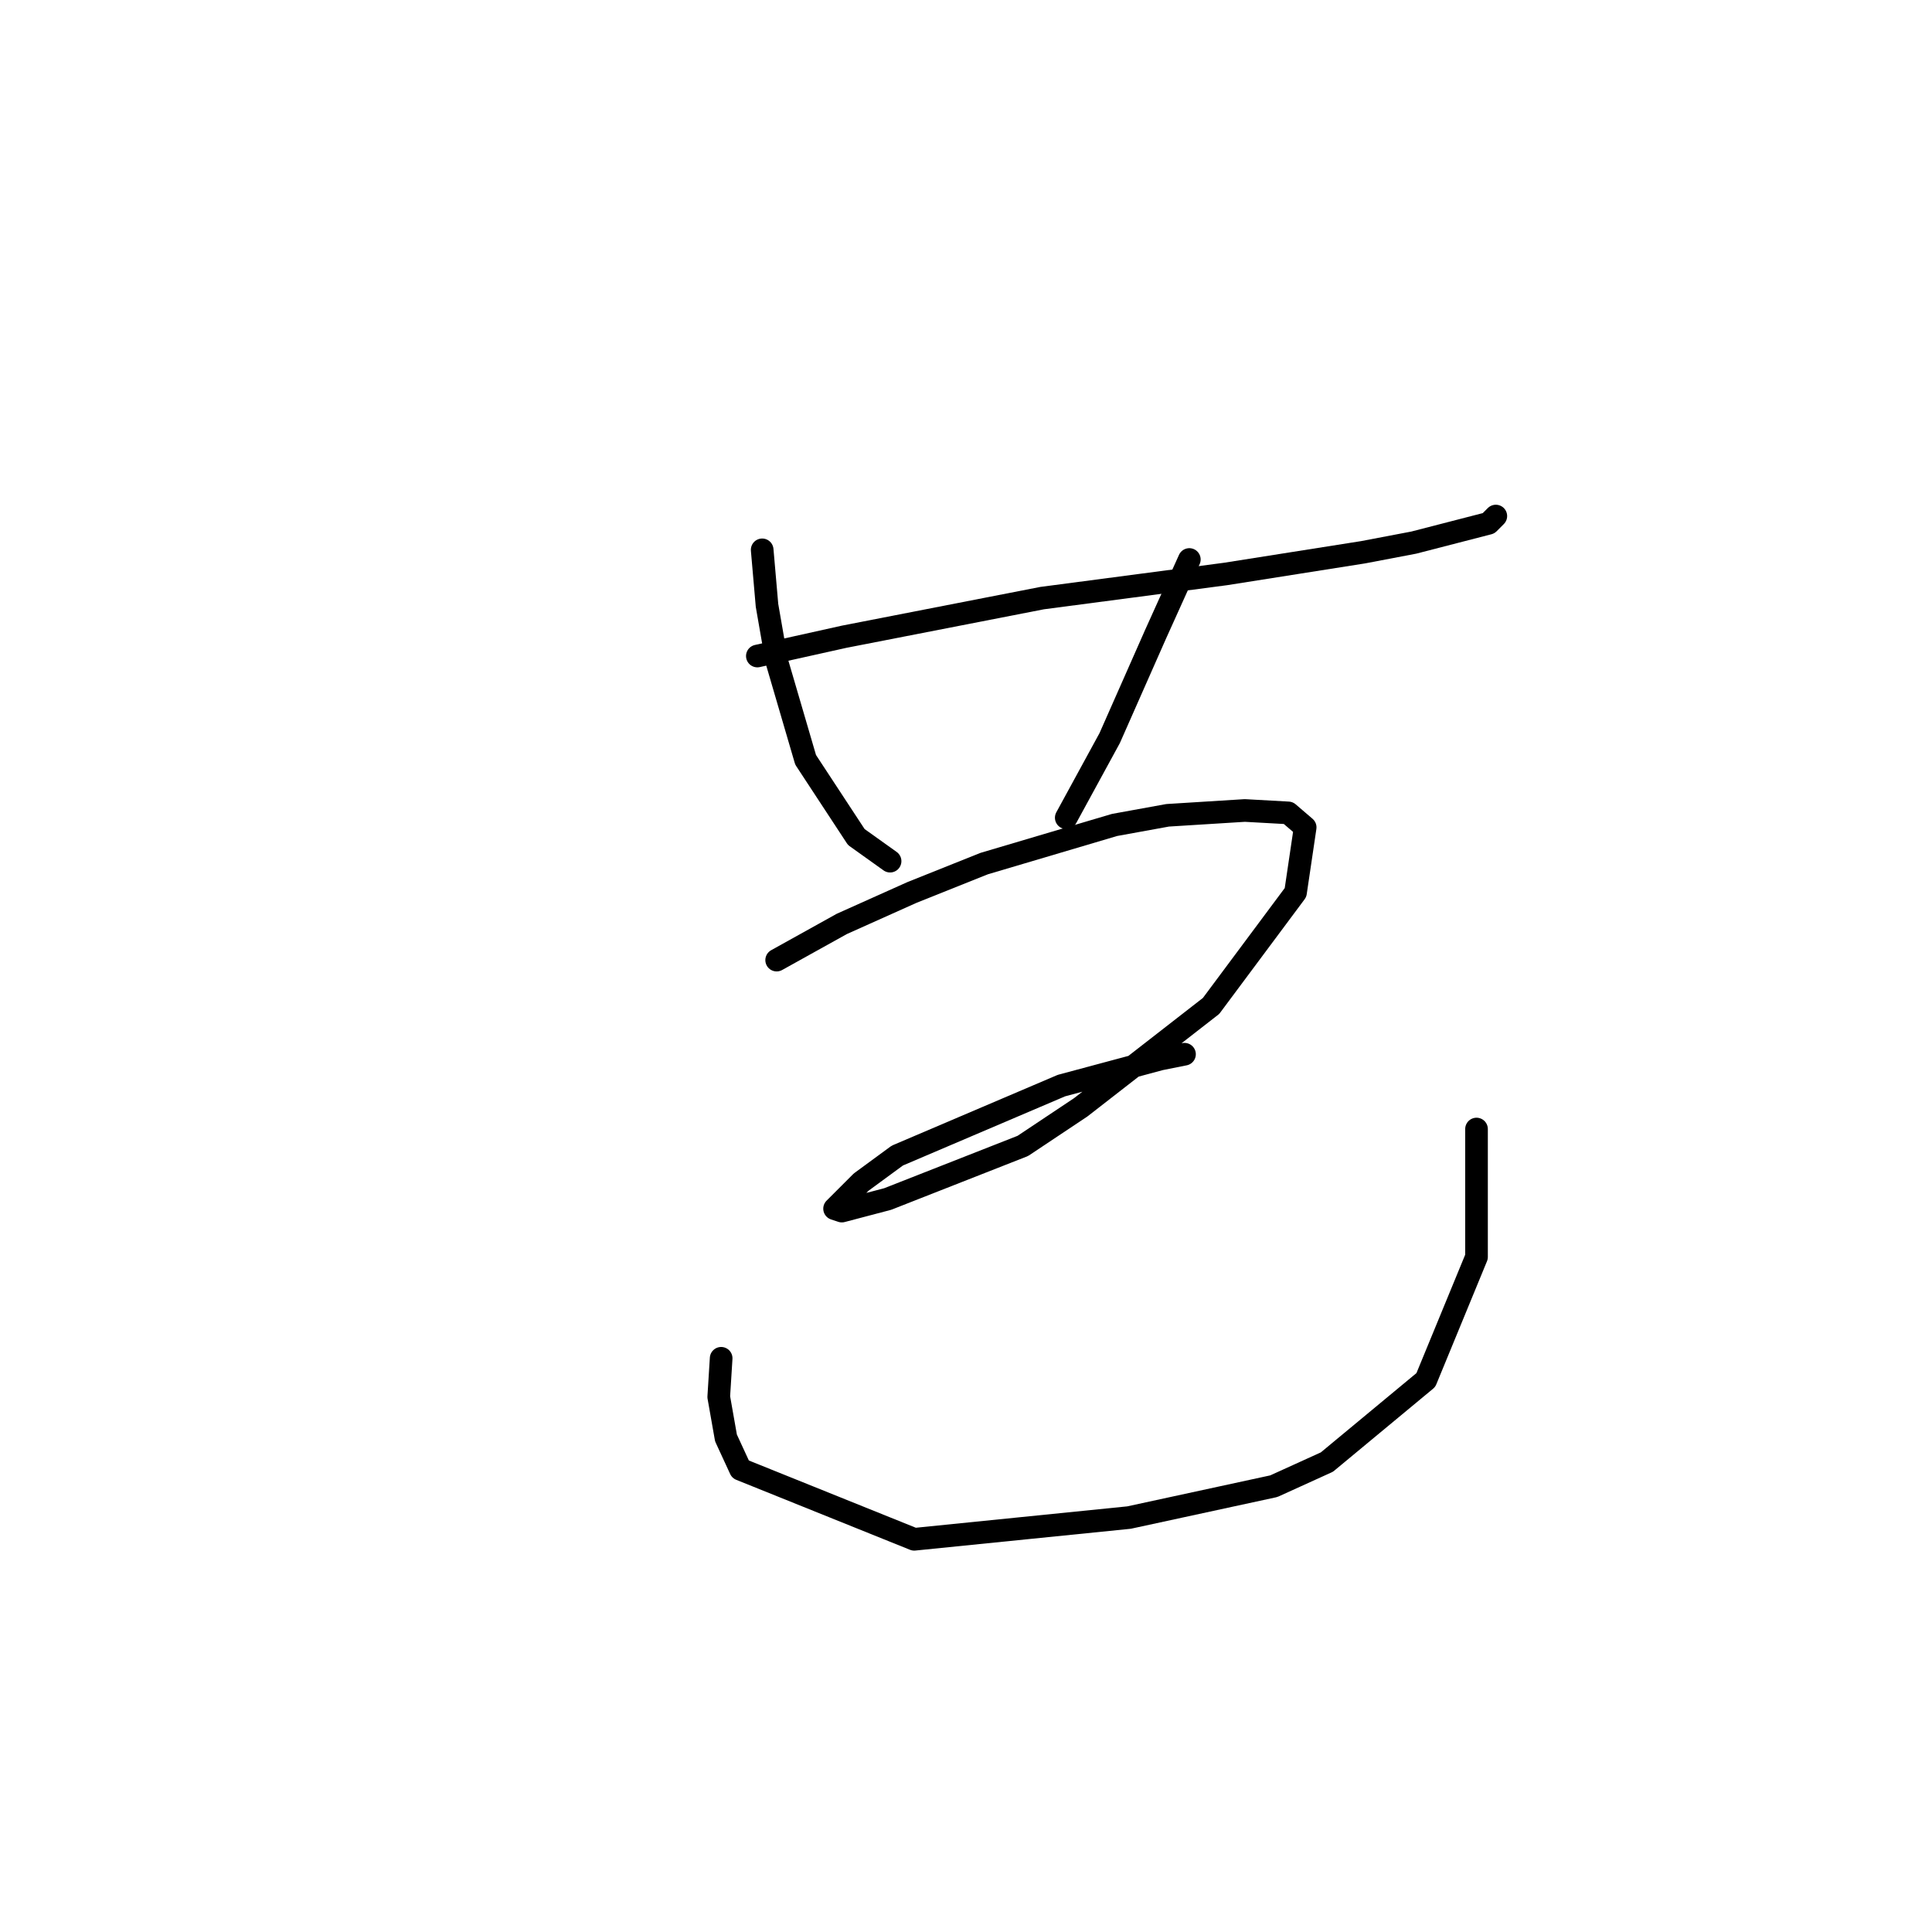 <?xml version="1.0" standalone="no"?>
    <svg width="256" height="256" xmlns="http://www.w3.org/2000/svg" version="1.1">
    <polyline stroke="black" stroke-width="3" stroke-linecap="round" fill="transparent" stroke-linejoin="round" points="100.353 86.927 111.865 84.369 138.087 79.253 162.389 76.055 180.616 73.177 187.332 71.898 197.245 69.34 198.204 68.38 198.204 68.38 " />
        <polyline stroke="black" stroke-width="3" stroke-linecap="round" fill="transparent" stroke-linejoin="round" points="100.993 72.857 101.632 80.212 102.911 87.567 106.749 100.678 113.464 110.91 117.941 114.108 117.941 114.108 " />
        <polyline stroke="black" stroke-width="3" stroke-linecap="round" fill="transparent" stroke-linejoin="round" points="157.593 74.136 153.116 84.049 147.04 97.8 141.284 108.352 141.284 108.352 " />
        <polyline stroke="black" stroke-width="3" stroke-linecap="round" fill="transparent" stroke-linejoin="round" points="102.911 127.219 111.545 122.422 120.819 118.265 130.412 114.428 147.68 109.311 154.715 108.032 164.948 107.393 170.703 107.713 172.942 109.631 171.663 118.265 160.471 133.294 143.203 146.725 135.528 151.841 117.621 158.876 111.545 160.475 110.586 160.155 114.104 156.638 118.9 153.12 140.645 143.847 153.755 140.329 156.953 139.69 156.953 139.69 " />
        <polyline stroke="black" stroke-width="3" stroke-linecap="round" fill="transparent" stroke-linejoin="round" points="95.557 179.981 95.237 185.098 96.196 190.534 98.115 194.691 121.139 203.964 149.598 201.086 168.785 196.929 175.82 193.732 188.931 182.859 195.646 166.551 195.646 149.603 195.646 149.603 " />
        </svg>